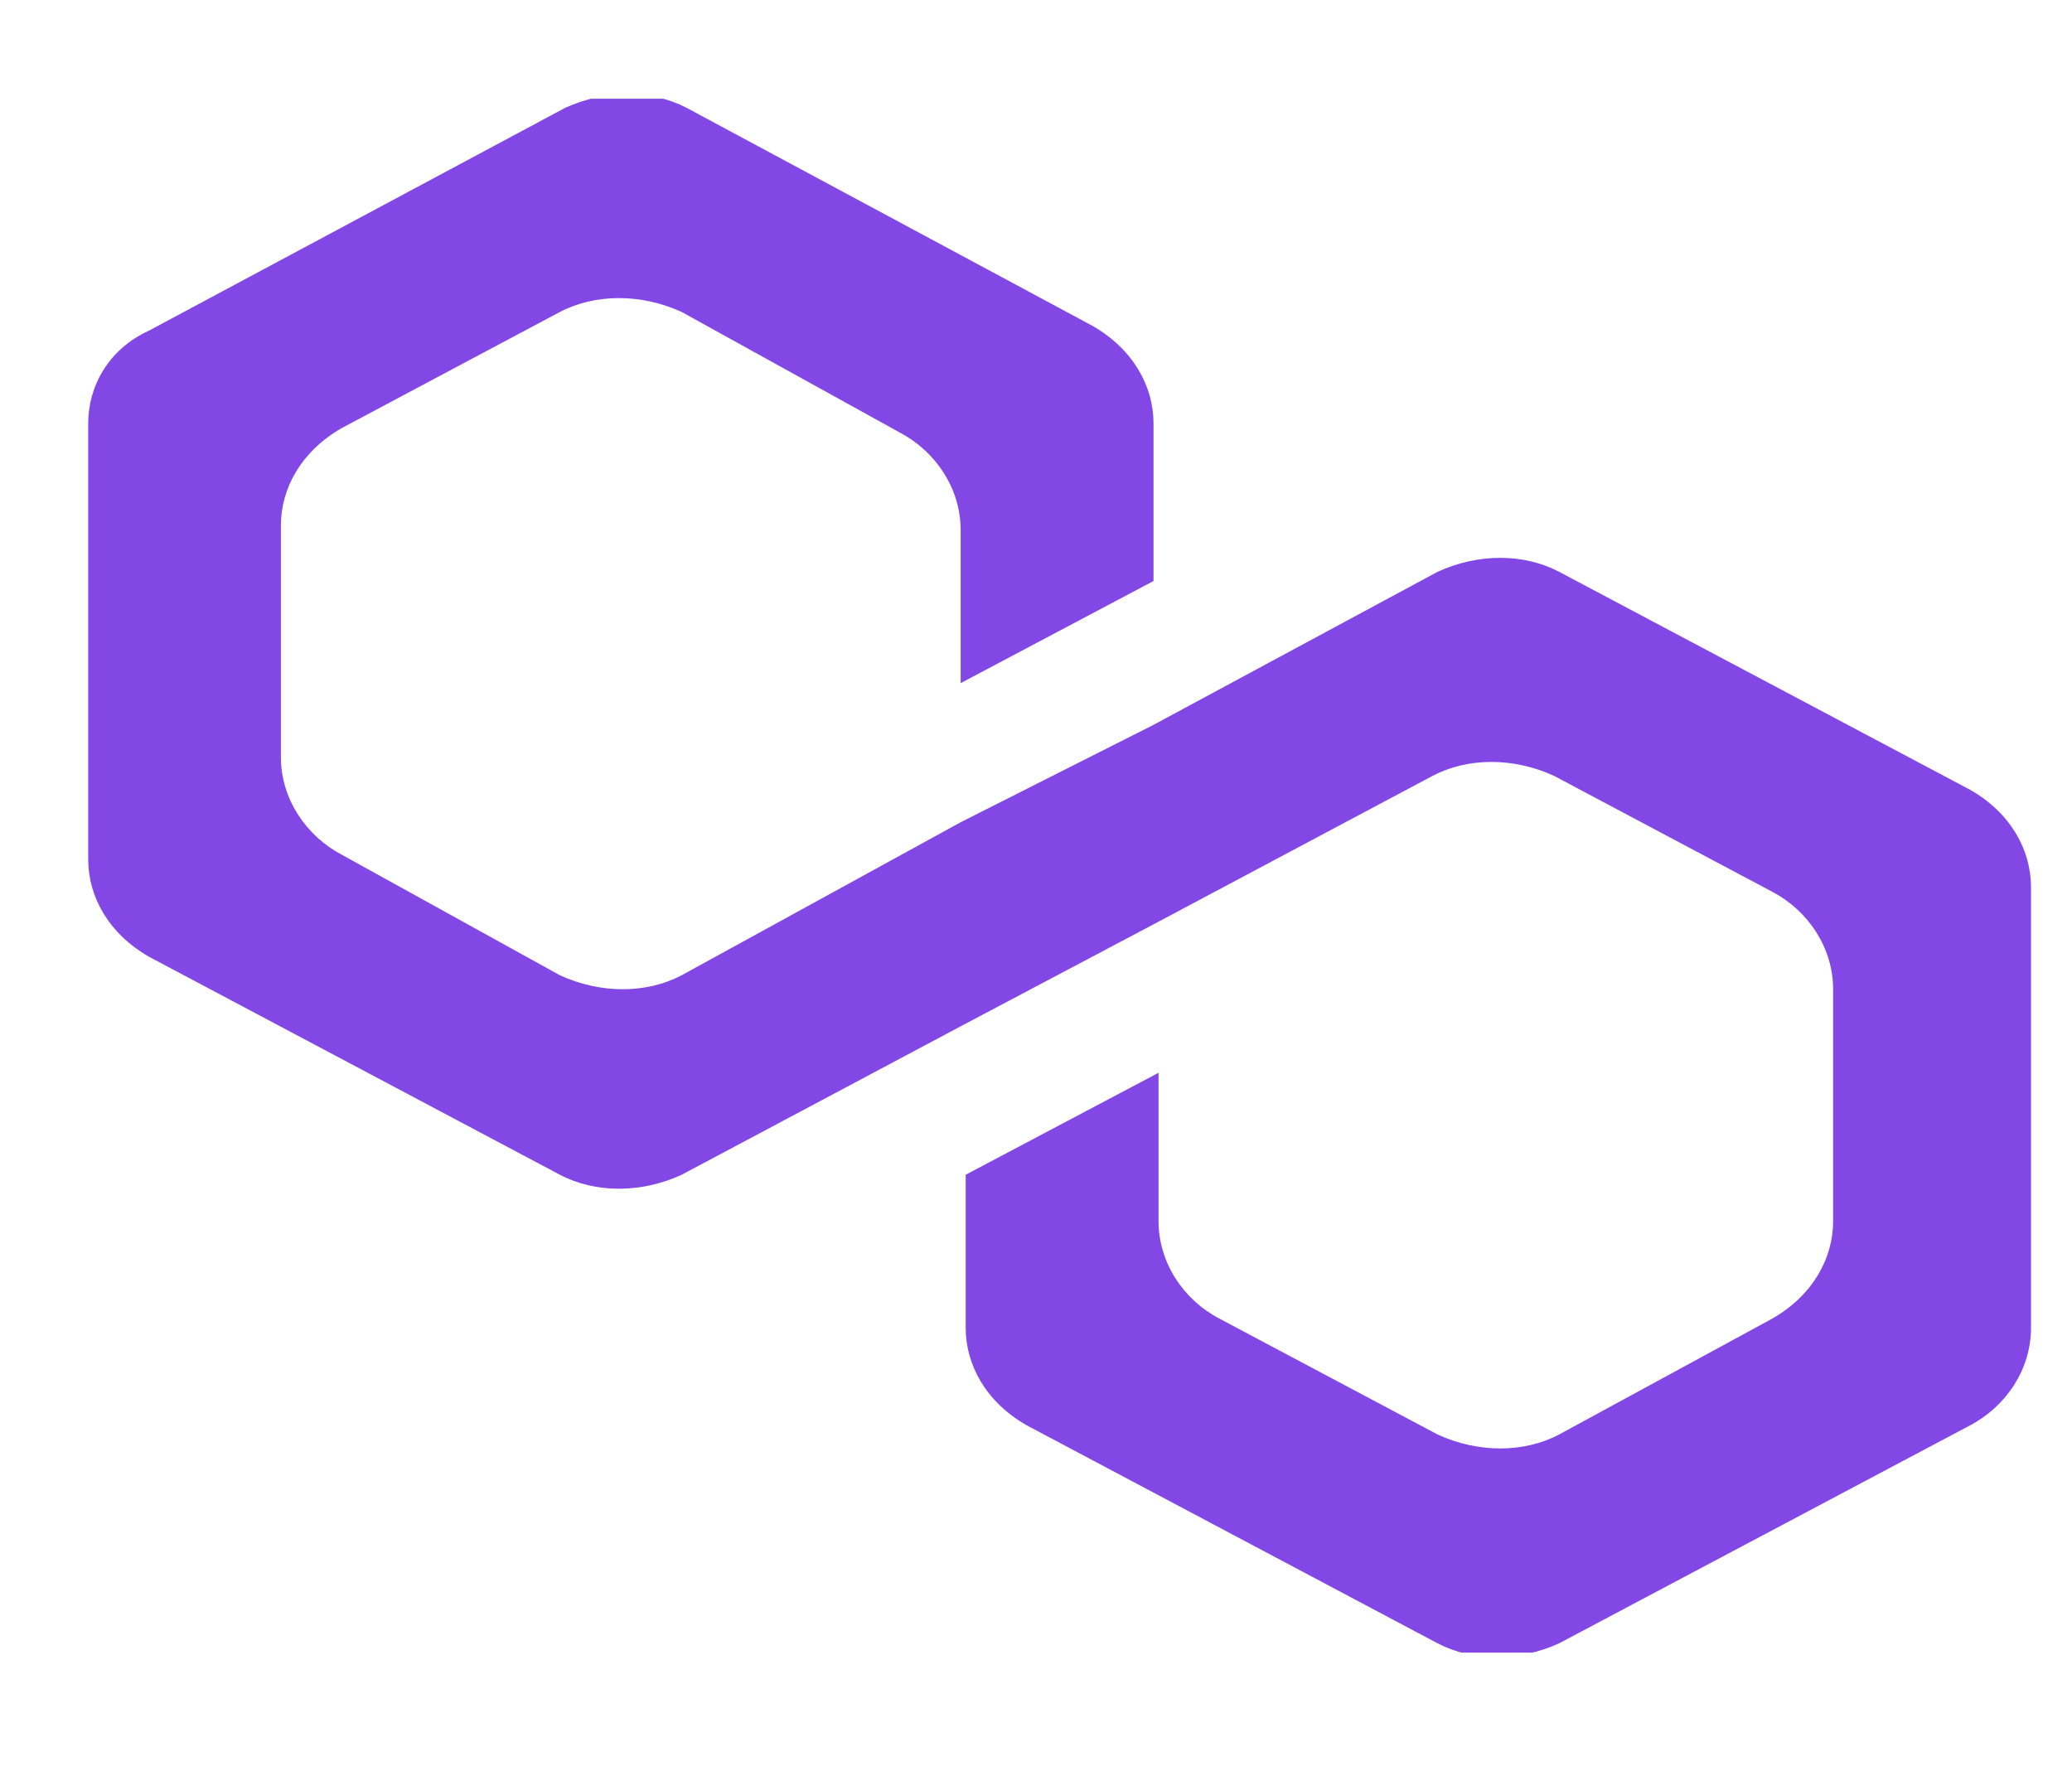 <svg width="14" height="12" viewBox="0 0 14 12" fill="none" xmlns="http://www.w3.org/2000/svg">
<g clip-path="url(#clip0_213_302)">
<path d="M10.535 3.864C10.296 3.738 9.987 3.738 9.713 3.864L7.794 4.898L6.491 5.556L4.606 6.59C4.366 6.716 4.058 6.716 3.783 6.59L2.31 5.776C2.07 5.65 1.898 5.399 1.898 5.117V3.55C1.898 3.299 2.036 3.049 2.31 2.892L3.783 2.108C4.023 1.983 4.332 1.983 4.606 2.108L6.08 2.923C6.32 3.049 6.491 3.299 6.491 3.582V4.616L7.794 3.926V2.861C7.794 2.61 7.656 2.359 7.382 2.202L4.64 0.729C4.4 0.604 4.092 0.604 3.818 0.729L1.007 2.234C0.733 2.359 0.596 2.61 0.596 2.861V5.807C0.596 6.058 0.733 6.308 1.007 6.465L3.783 7.938C4.023 8.064 4.332 8.064 4.606 7.938L6.491 6.935L7.794 6.246L9.679 5.243C9.918 5.117 10.227 5.117 10.501 5.243L11.975 6.026C12.215 6.152 12.386 6.402 12.386 6.685V8.252C12.386 8.502 12.249 8.753 11.975 8.91L10.535 9.693C10.296 9.819 9.987 9.819 9.713 9.693L8.239 8.91C7.999 8.785 7.828 8.534 7.828 8.252V7.249L6.525 7.938V8.973C6.525 9.223 6.662 9.474 6.937 9.631L9.713 11.104C9.953 11.229 10.261 11.229 10.535 11.104L13.312 9.631C13.552 9.505 13.723 9.255 13.723 8.973V5.995C13.723 5.744 13.586 5.493 13.312 5.337L10.535 3.864Z" fill="#8247E5"/>
</g>
<defs>
<clipPath id="clip0_213_302">
<rect width="13.161" height="10.5" fill="white" transform="translate(0.596 0.667)"/>
</clipPath>
</defs>
</svg>
